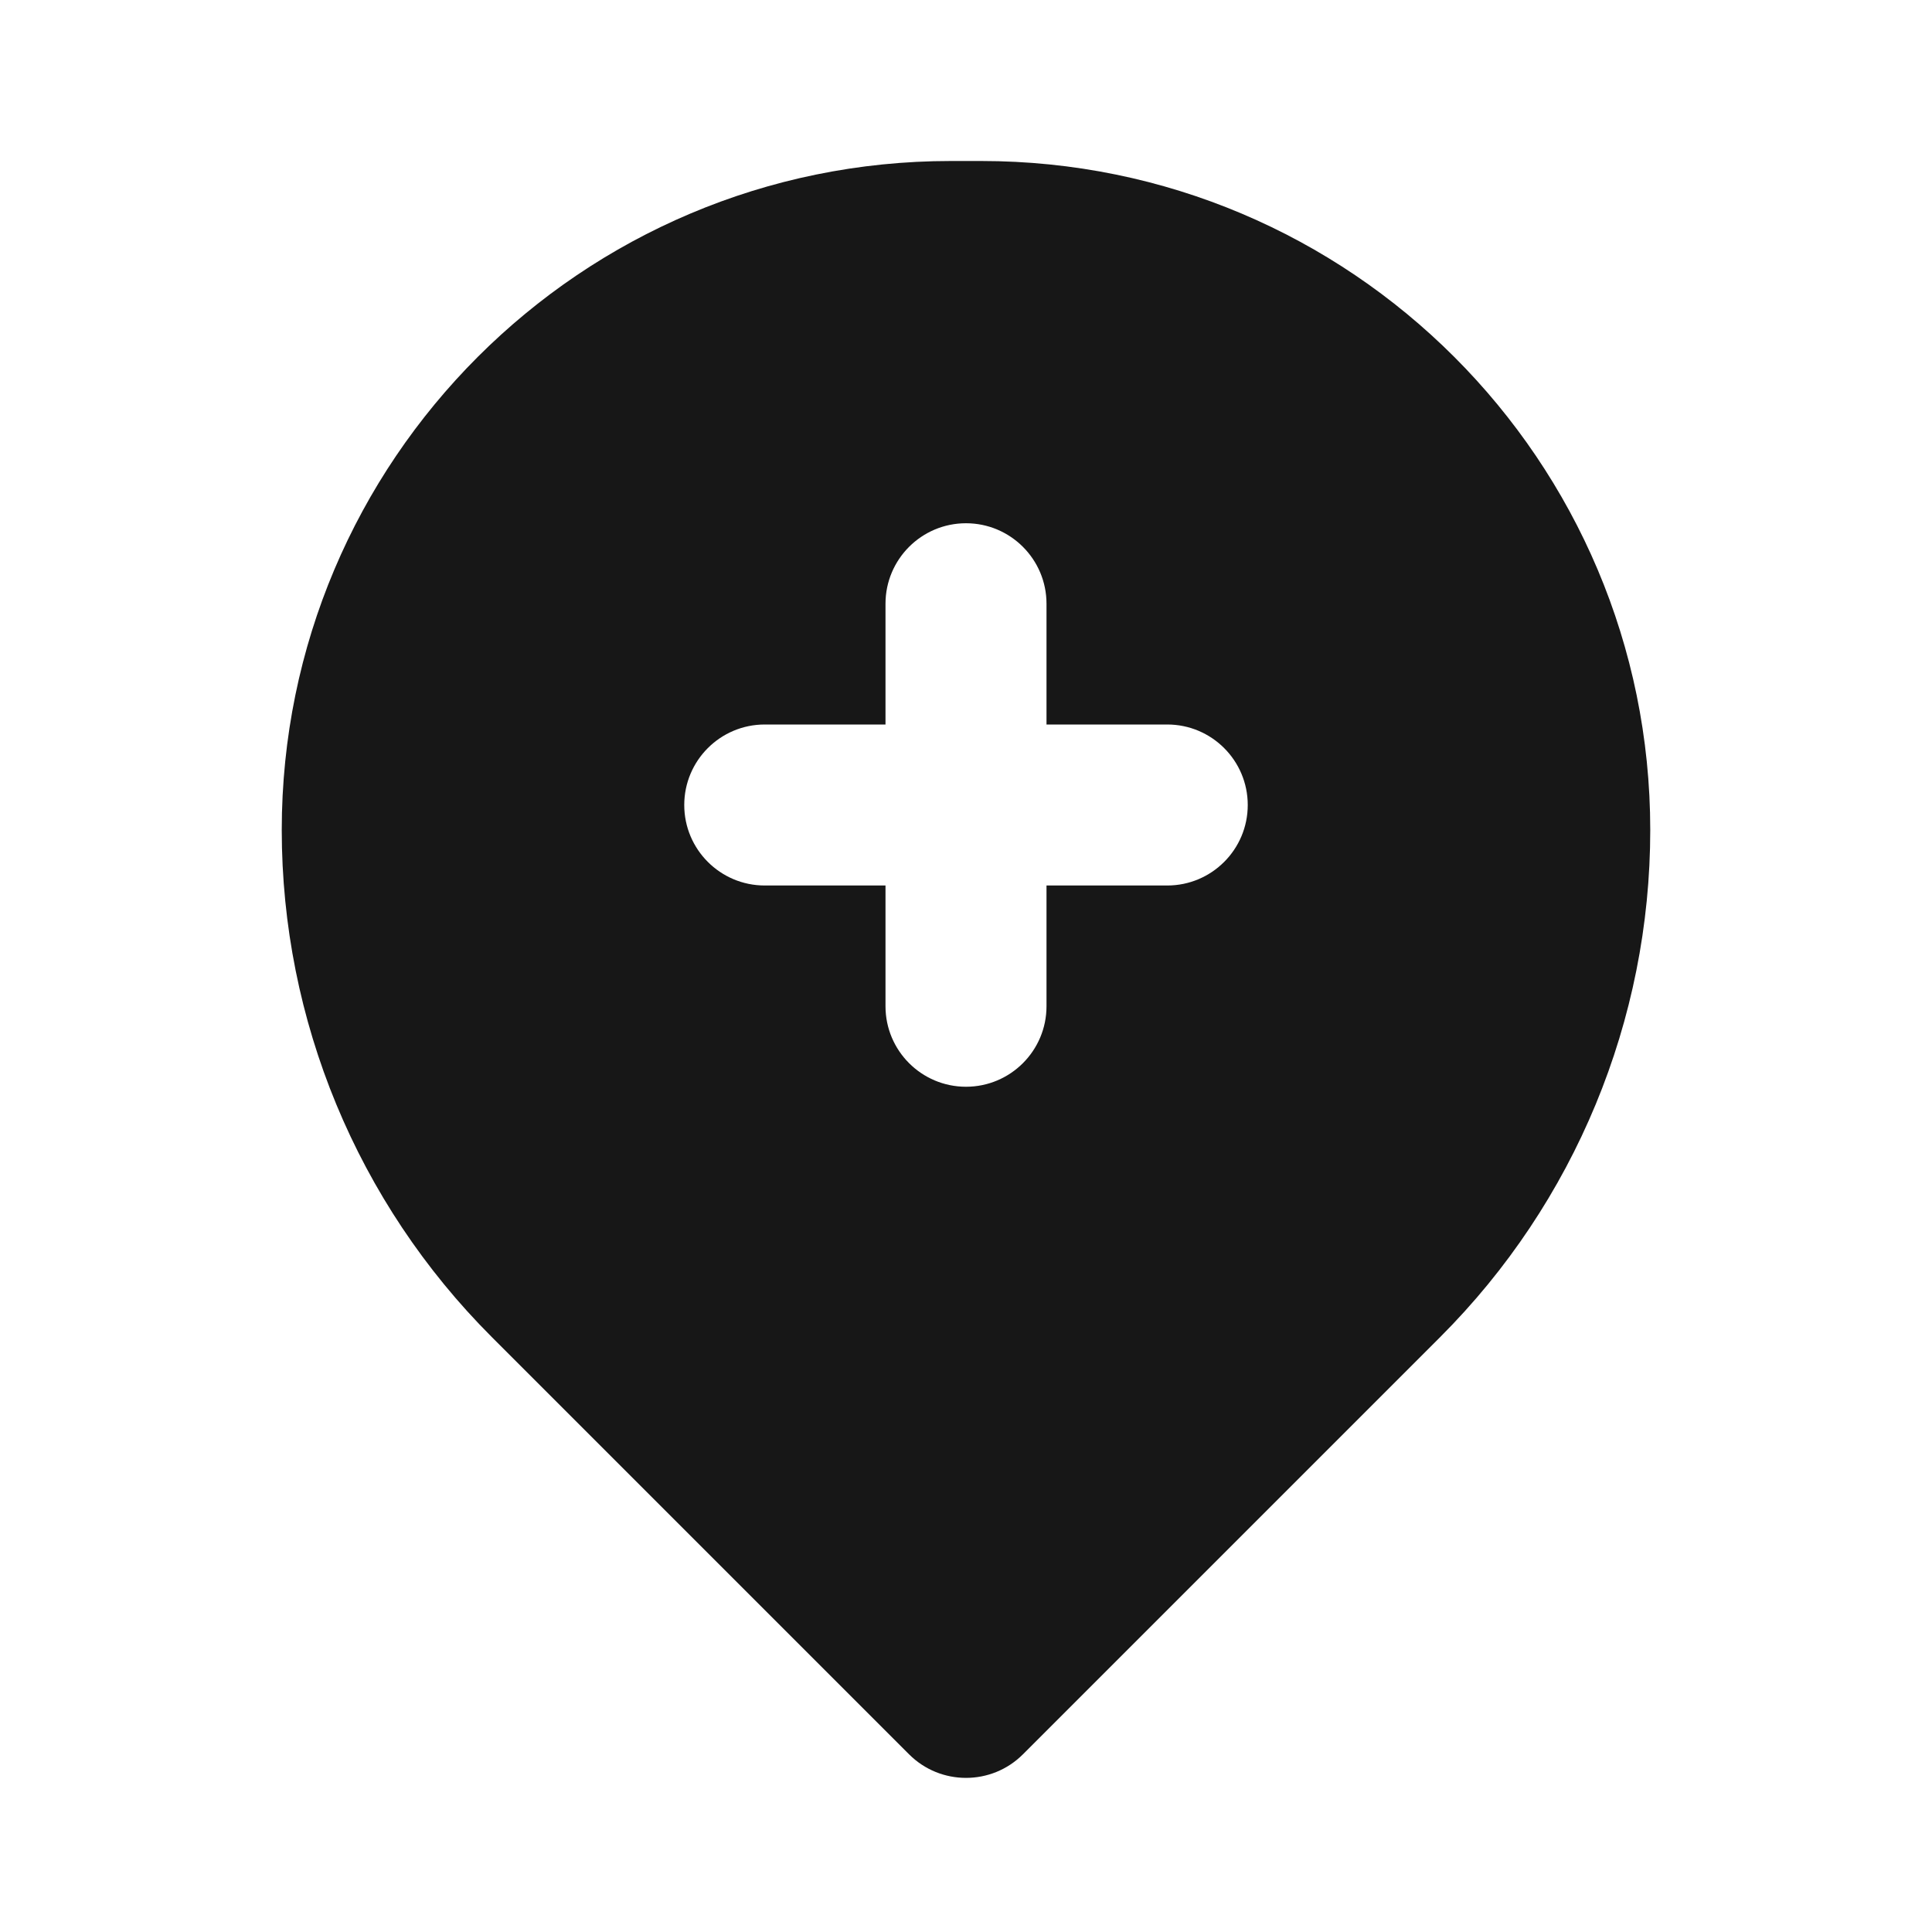 <svg width="24" height="24" viewBox="0 0 24 24" fill="none" xmlns="http://www.w3.org/2000/svg">
<path fill-rule="evenodd" clip-rule="evenodd" d="M11.811 2C7.221 2 3.5 5.721 3.5 10.311C3.5 12.673 4.438 14.938 6.108 16.608L11.293 21.793C11.683 22.183 12.317 22.183 12.707 21.793L17.892 16.608C19.562 14.938 20.5 12.673 20.5 10.311C20.5 5.721 16.779 2 12.189 2H11.811ZM12 6.5C12.552 6.5 13 6.948 13 7.5V9H14.5C15.052 9 15.5 9.448 15.5 10C15.5 10.552 15.052 11 14.5 11H13V12.5C13 13.052 12.552 13.5 12 13.5C11.448 13.5 11 13.052 11 12.5V11H9.5C8.948 11 8.5 10.552 8.5 10C8.5 9.448 8.948 9 9.5 9H11V7.5C11 6.948 11.448 6.5 12 6.5Z" fill="#171717"/>
</svg>
